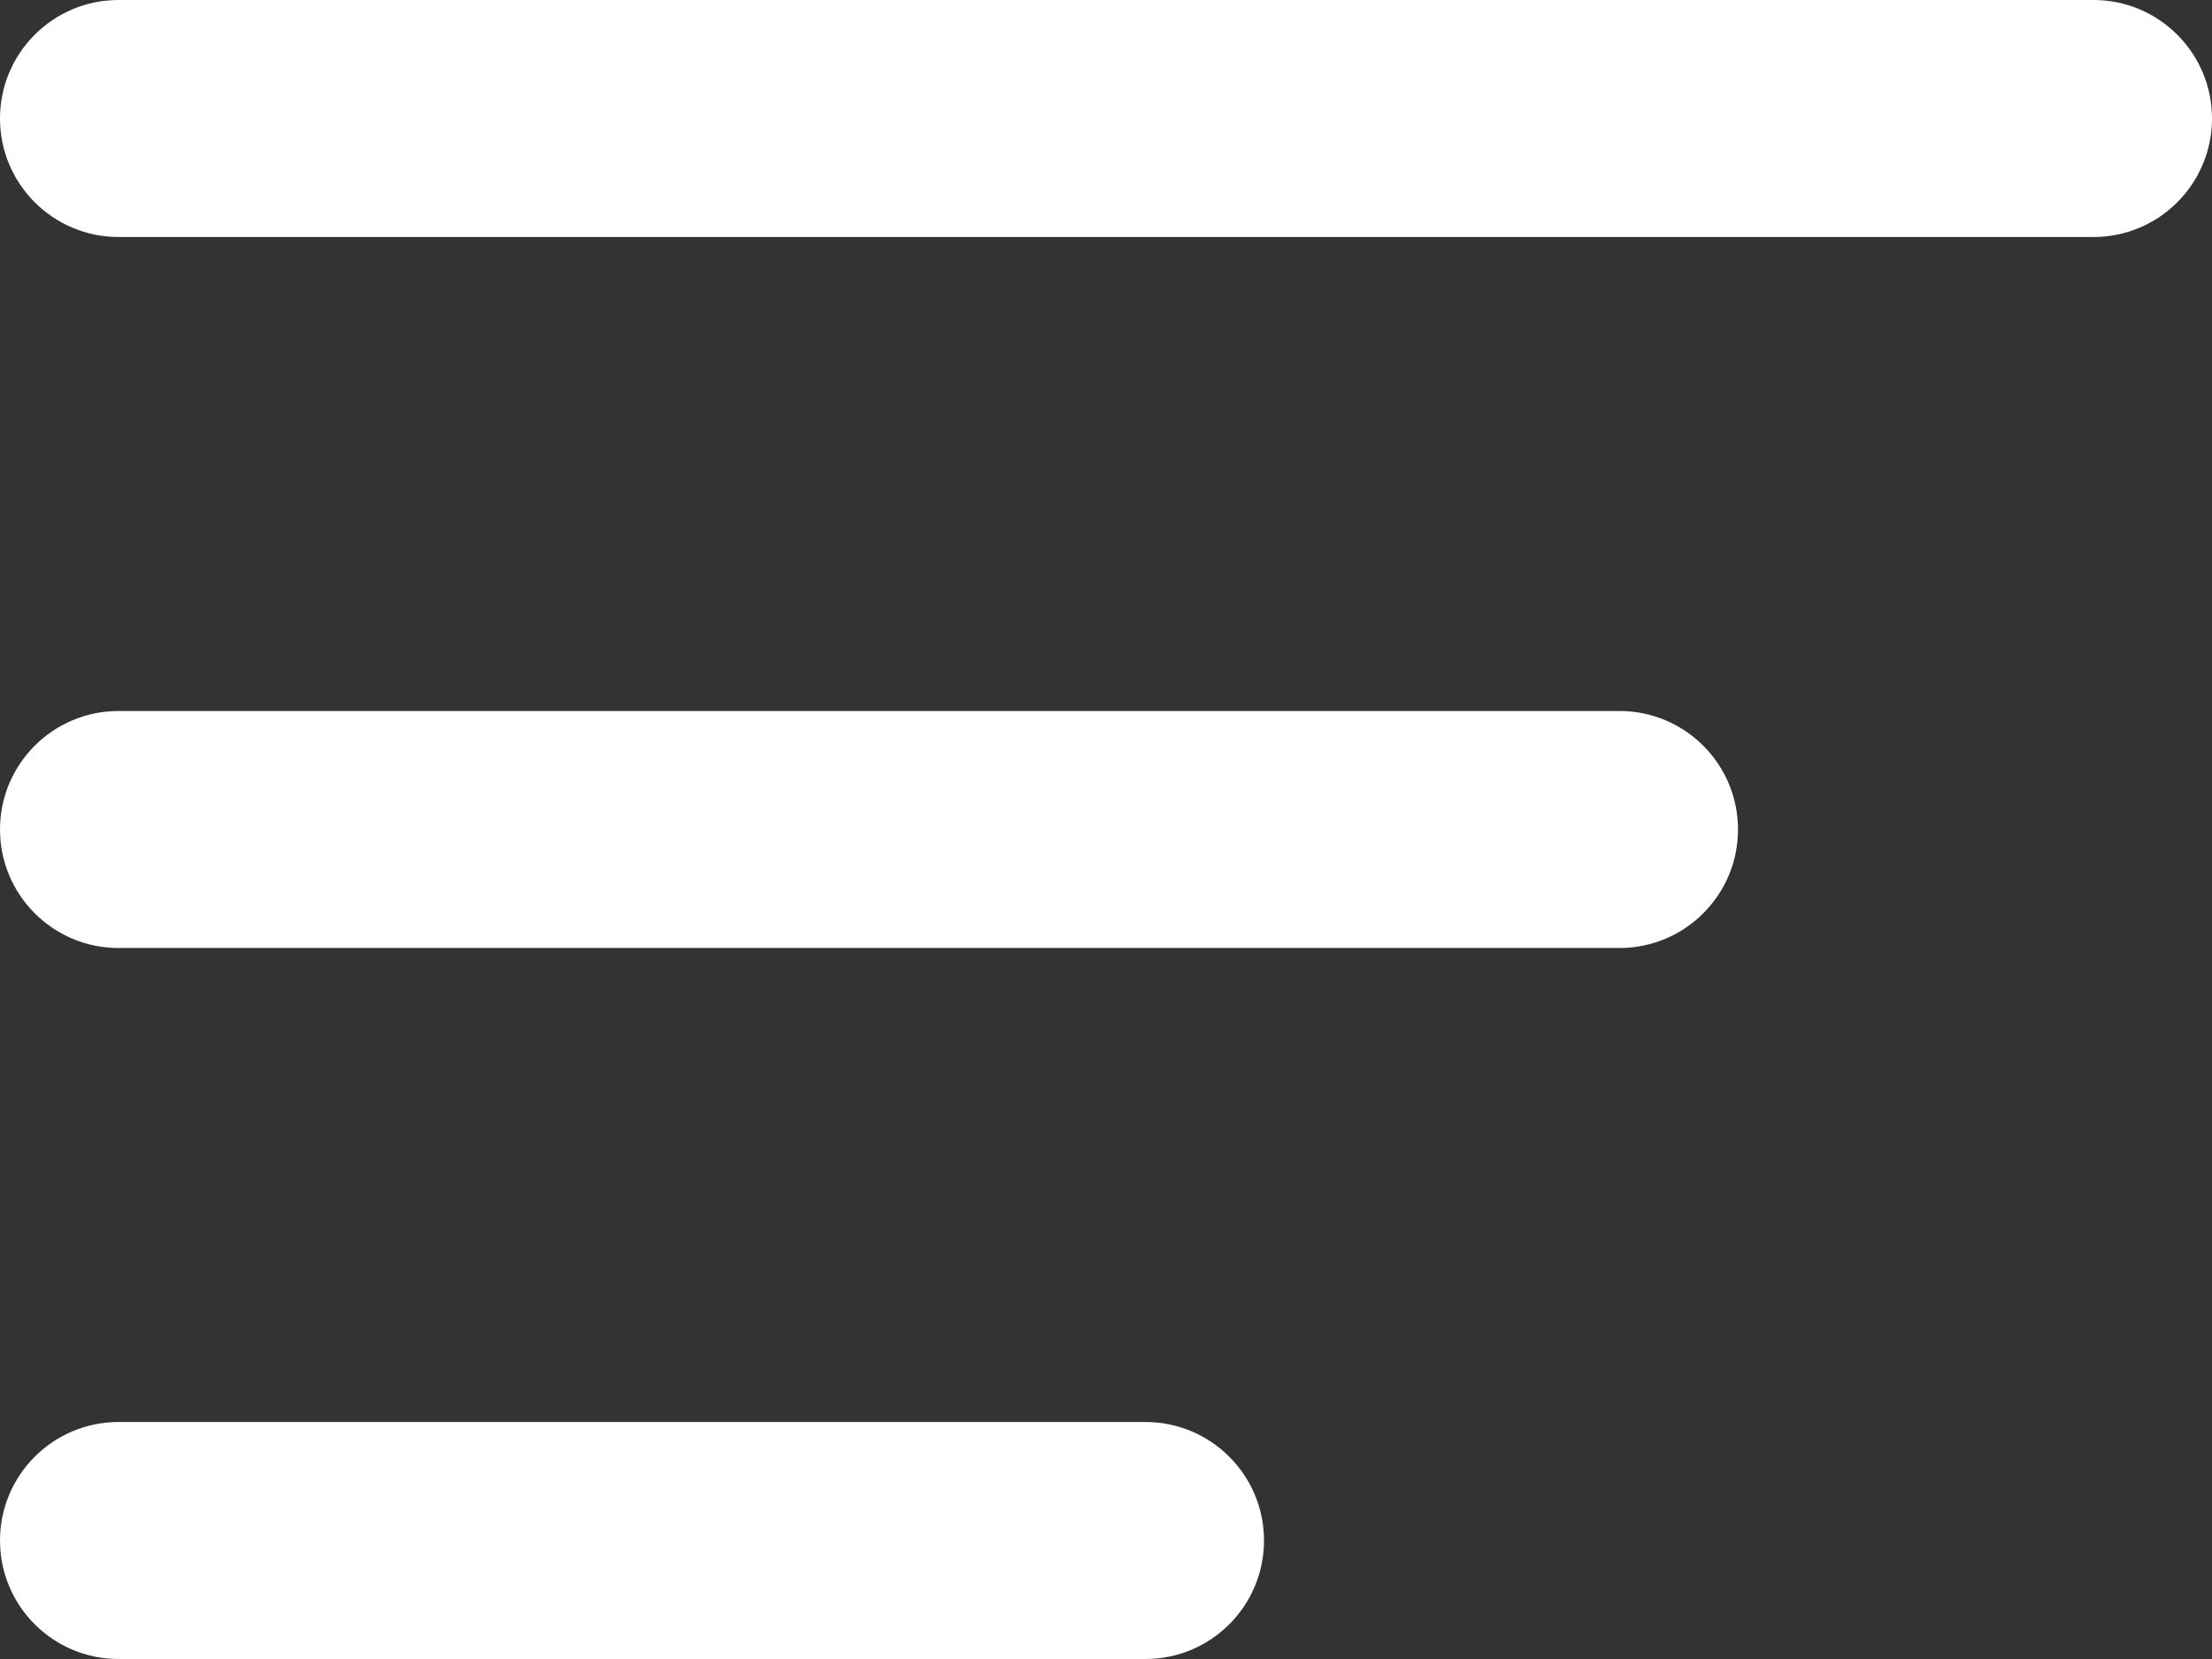 <svg width="28" height="21" viewBox="0 0 28 21" fill="none" xmlns="http://www.w3.org/2000/svg">
<rect x="0" y="0" width="28" height="21" fill="#333333" stroke="none"/>
<path fill-rule="evenodd" clip-rule="evenodd" d="M1.5 0C0.672 0 0 0.672 0 1.5C0 2.328 0.672 3 1.5 3H26.5C27.328 3 28 2.328 28 1.5C28 0.672 27.328 0 26.5 0H1.5ZM0 10.5C0 9.672 0.672 9 1.5 9H20.5C21.328 9 22 9.672 22 10.5C22 11.328 21.328 12 20.5 12H1.5C0.672 12 0 11.328 0 10.5ZM0 19.5C0 18.672 0.672 18 1.5 18H14.5C15.328 18 16 18.672 16 19.5C16 20.328 15.328 21 14.5 21H1.5C0.672 21 0 20.328 0 19.5Z" fill="white"/>
</svg>
